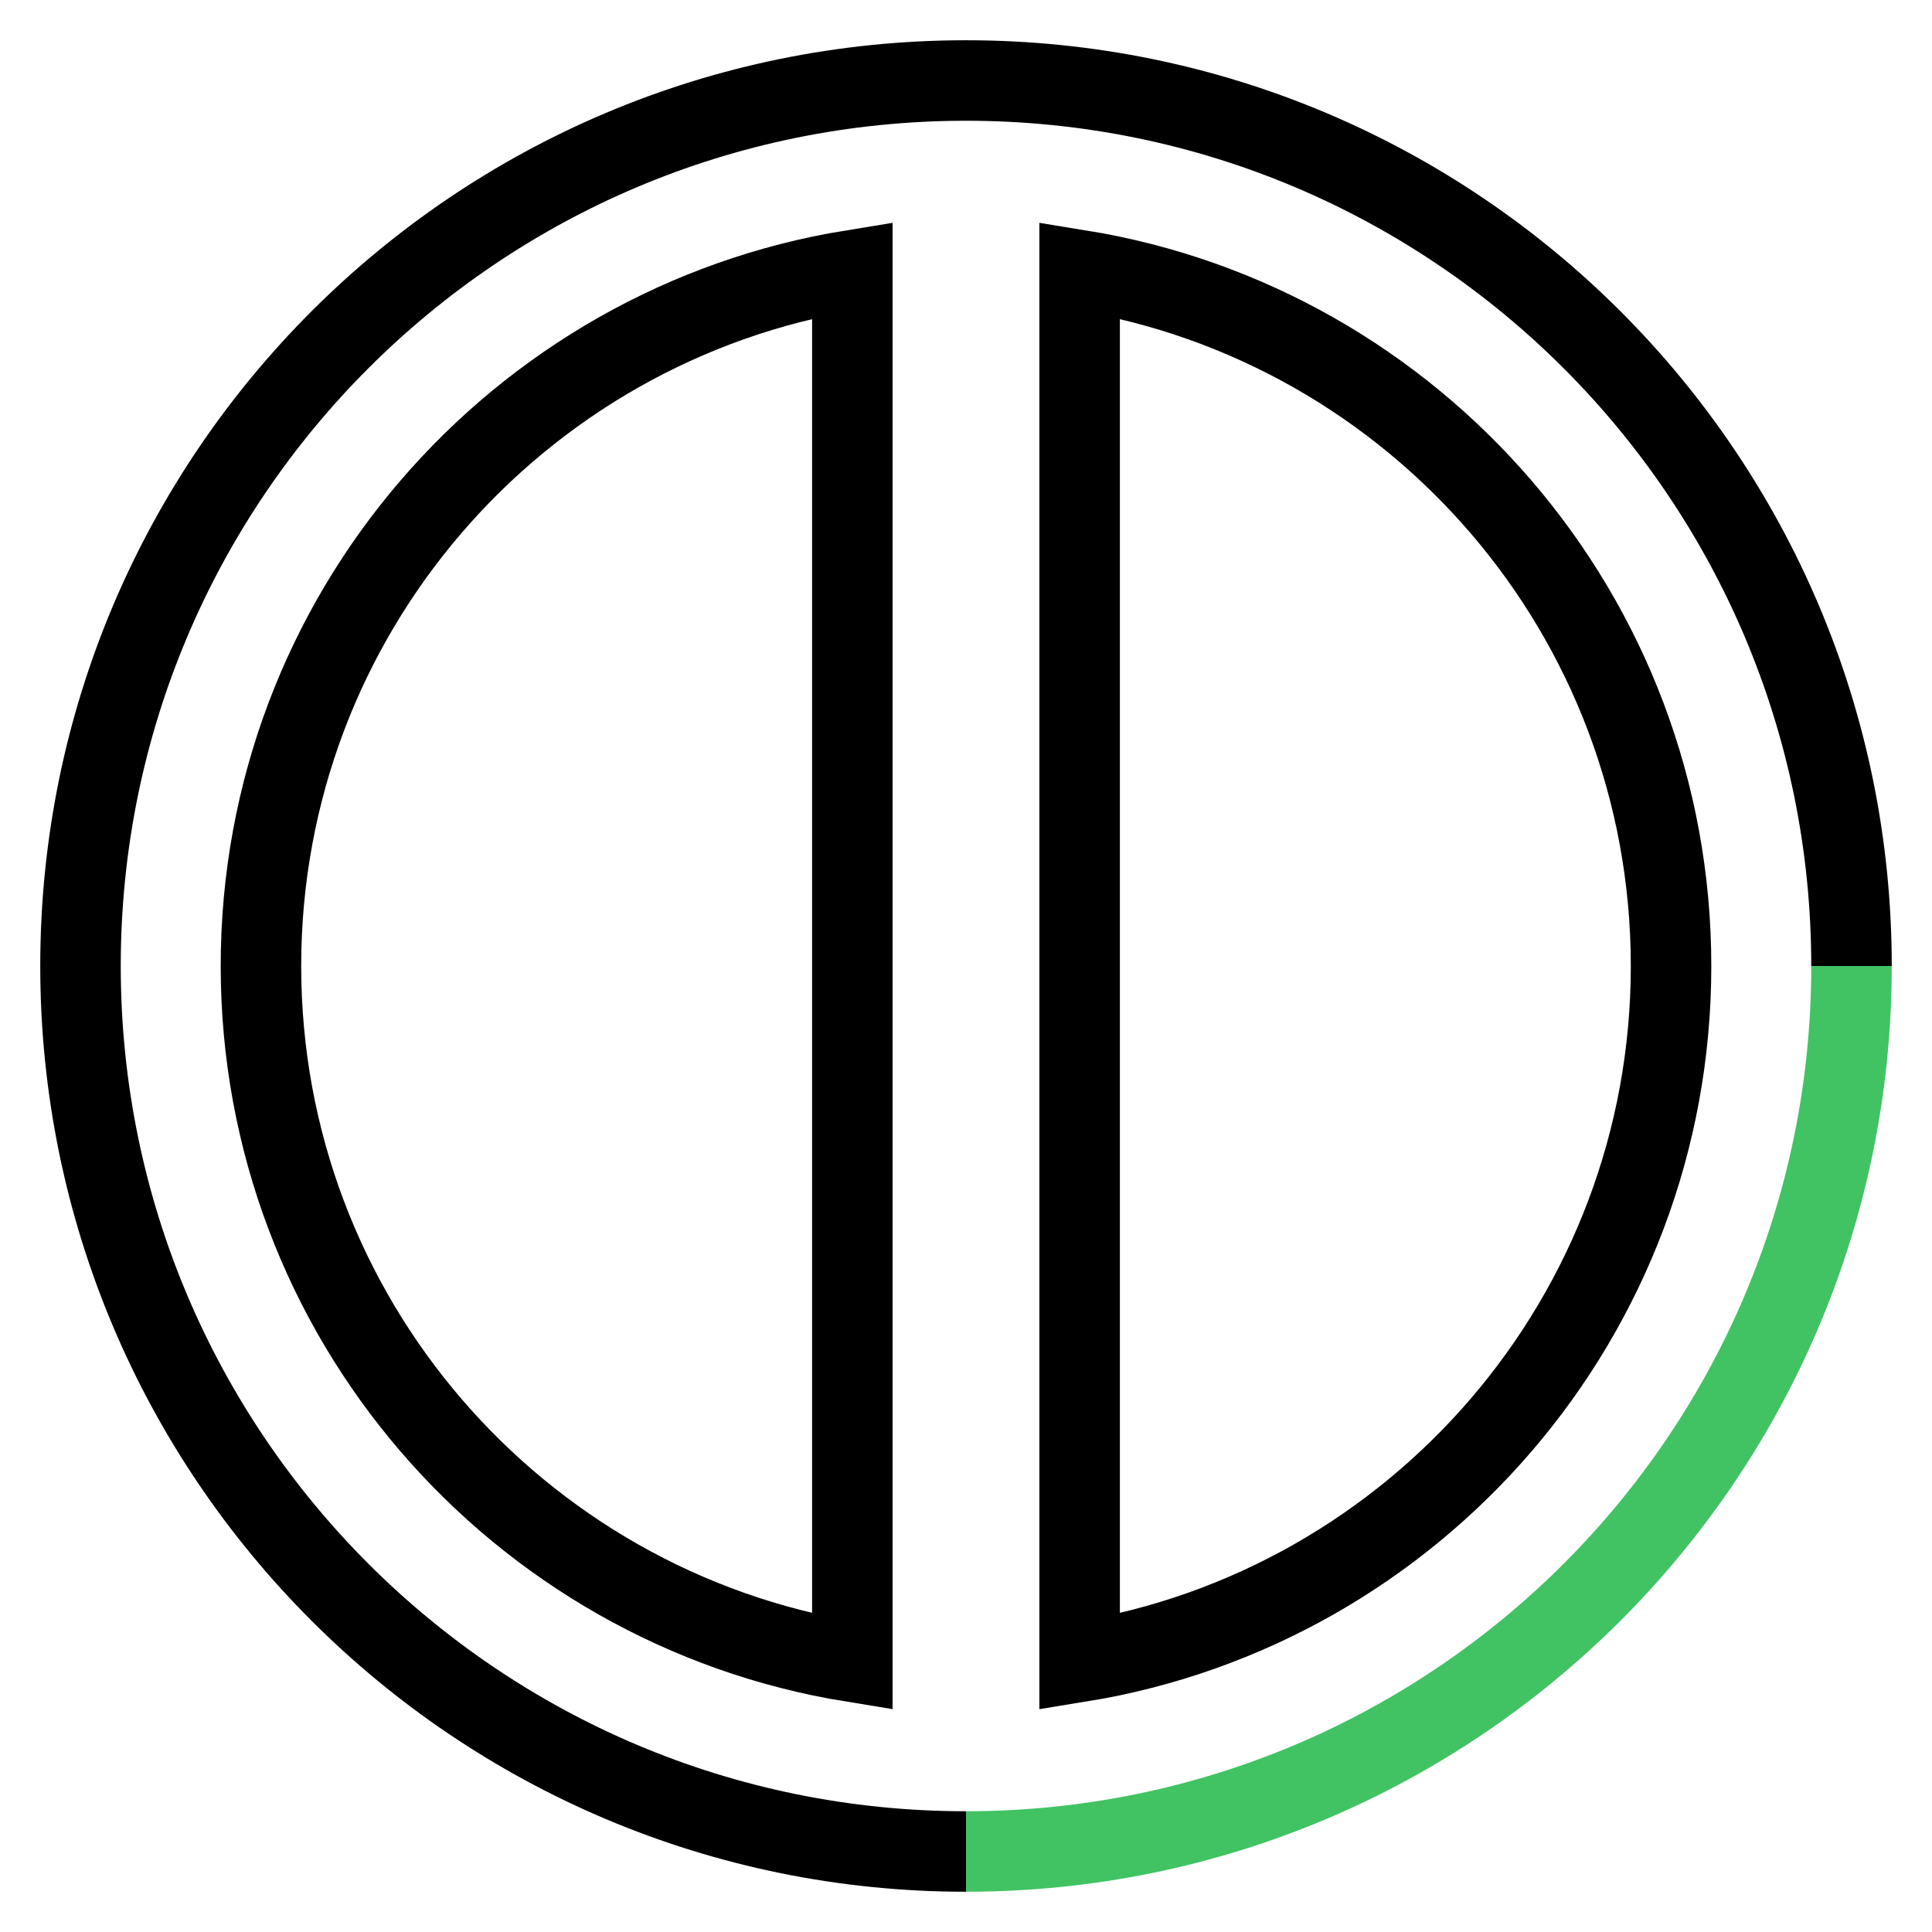 <?xml version="1.0" encoding="utf-8"?>
<!-- Generator: Adobe Illustrator 16.0.3, SVG Export Plug-In . SVG Version: 6.00 Build 0)  -->
<!DOCTYPE svg PUBLIC "-//W3C//DTD SVG 1.1//EN" "http://www.w3.org/Graphics/SVG/1.1/DTD/svg11.dtd">
<svg version="1.1" id="Capa_1" xmlns="http://www.w3.org/2000/svg" xmlns:xlink="http://www.w3.org/1999/xlink" x="0px" y="0px"
	 width="60px" height="60px" viewBox="366 276 60 60" enable-background="new 366 276 60 60" xml:space="preserve">
<g>
	<path fill="none" stroke="#000000" stroke-width="2.5" stroke-miterlimit="10" d="M396,333.5c-15.188,0-27.5-12.313-27.5-27.5
		s12.312-27.5,27.5-27.5c15.189,0,27.5,12.313,27.5,27.5"/>
	<path fill="none" stroke="#41C363" stroke-width="2.5" stroke-miterlimit="10" d="M423.5,306c0,15.188-12.311,27.5-27.5,27.5"/>
	<g>
		<path fill="none" stroke="#000000" stroke-width="2.5" stroke-miterlimit="10" d="M392.47,284.389
			c-10.415,1.689-18.366,10.72-18.366,21.611c0,10.891,7.951,19.921,18.366,21.61V284.389z"/>
		<path fill="none" stroke="#000000" stroke-width="2.5" stroke-miterlimit="10" d="M399.529,284.389v43.222
			c10.416-1.688,18.367-10.72,18.367-21.61C417.896,295.108,409.945,286.078,399.529,284.389z"/>
	</g>
</g>
</svg>
